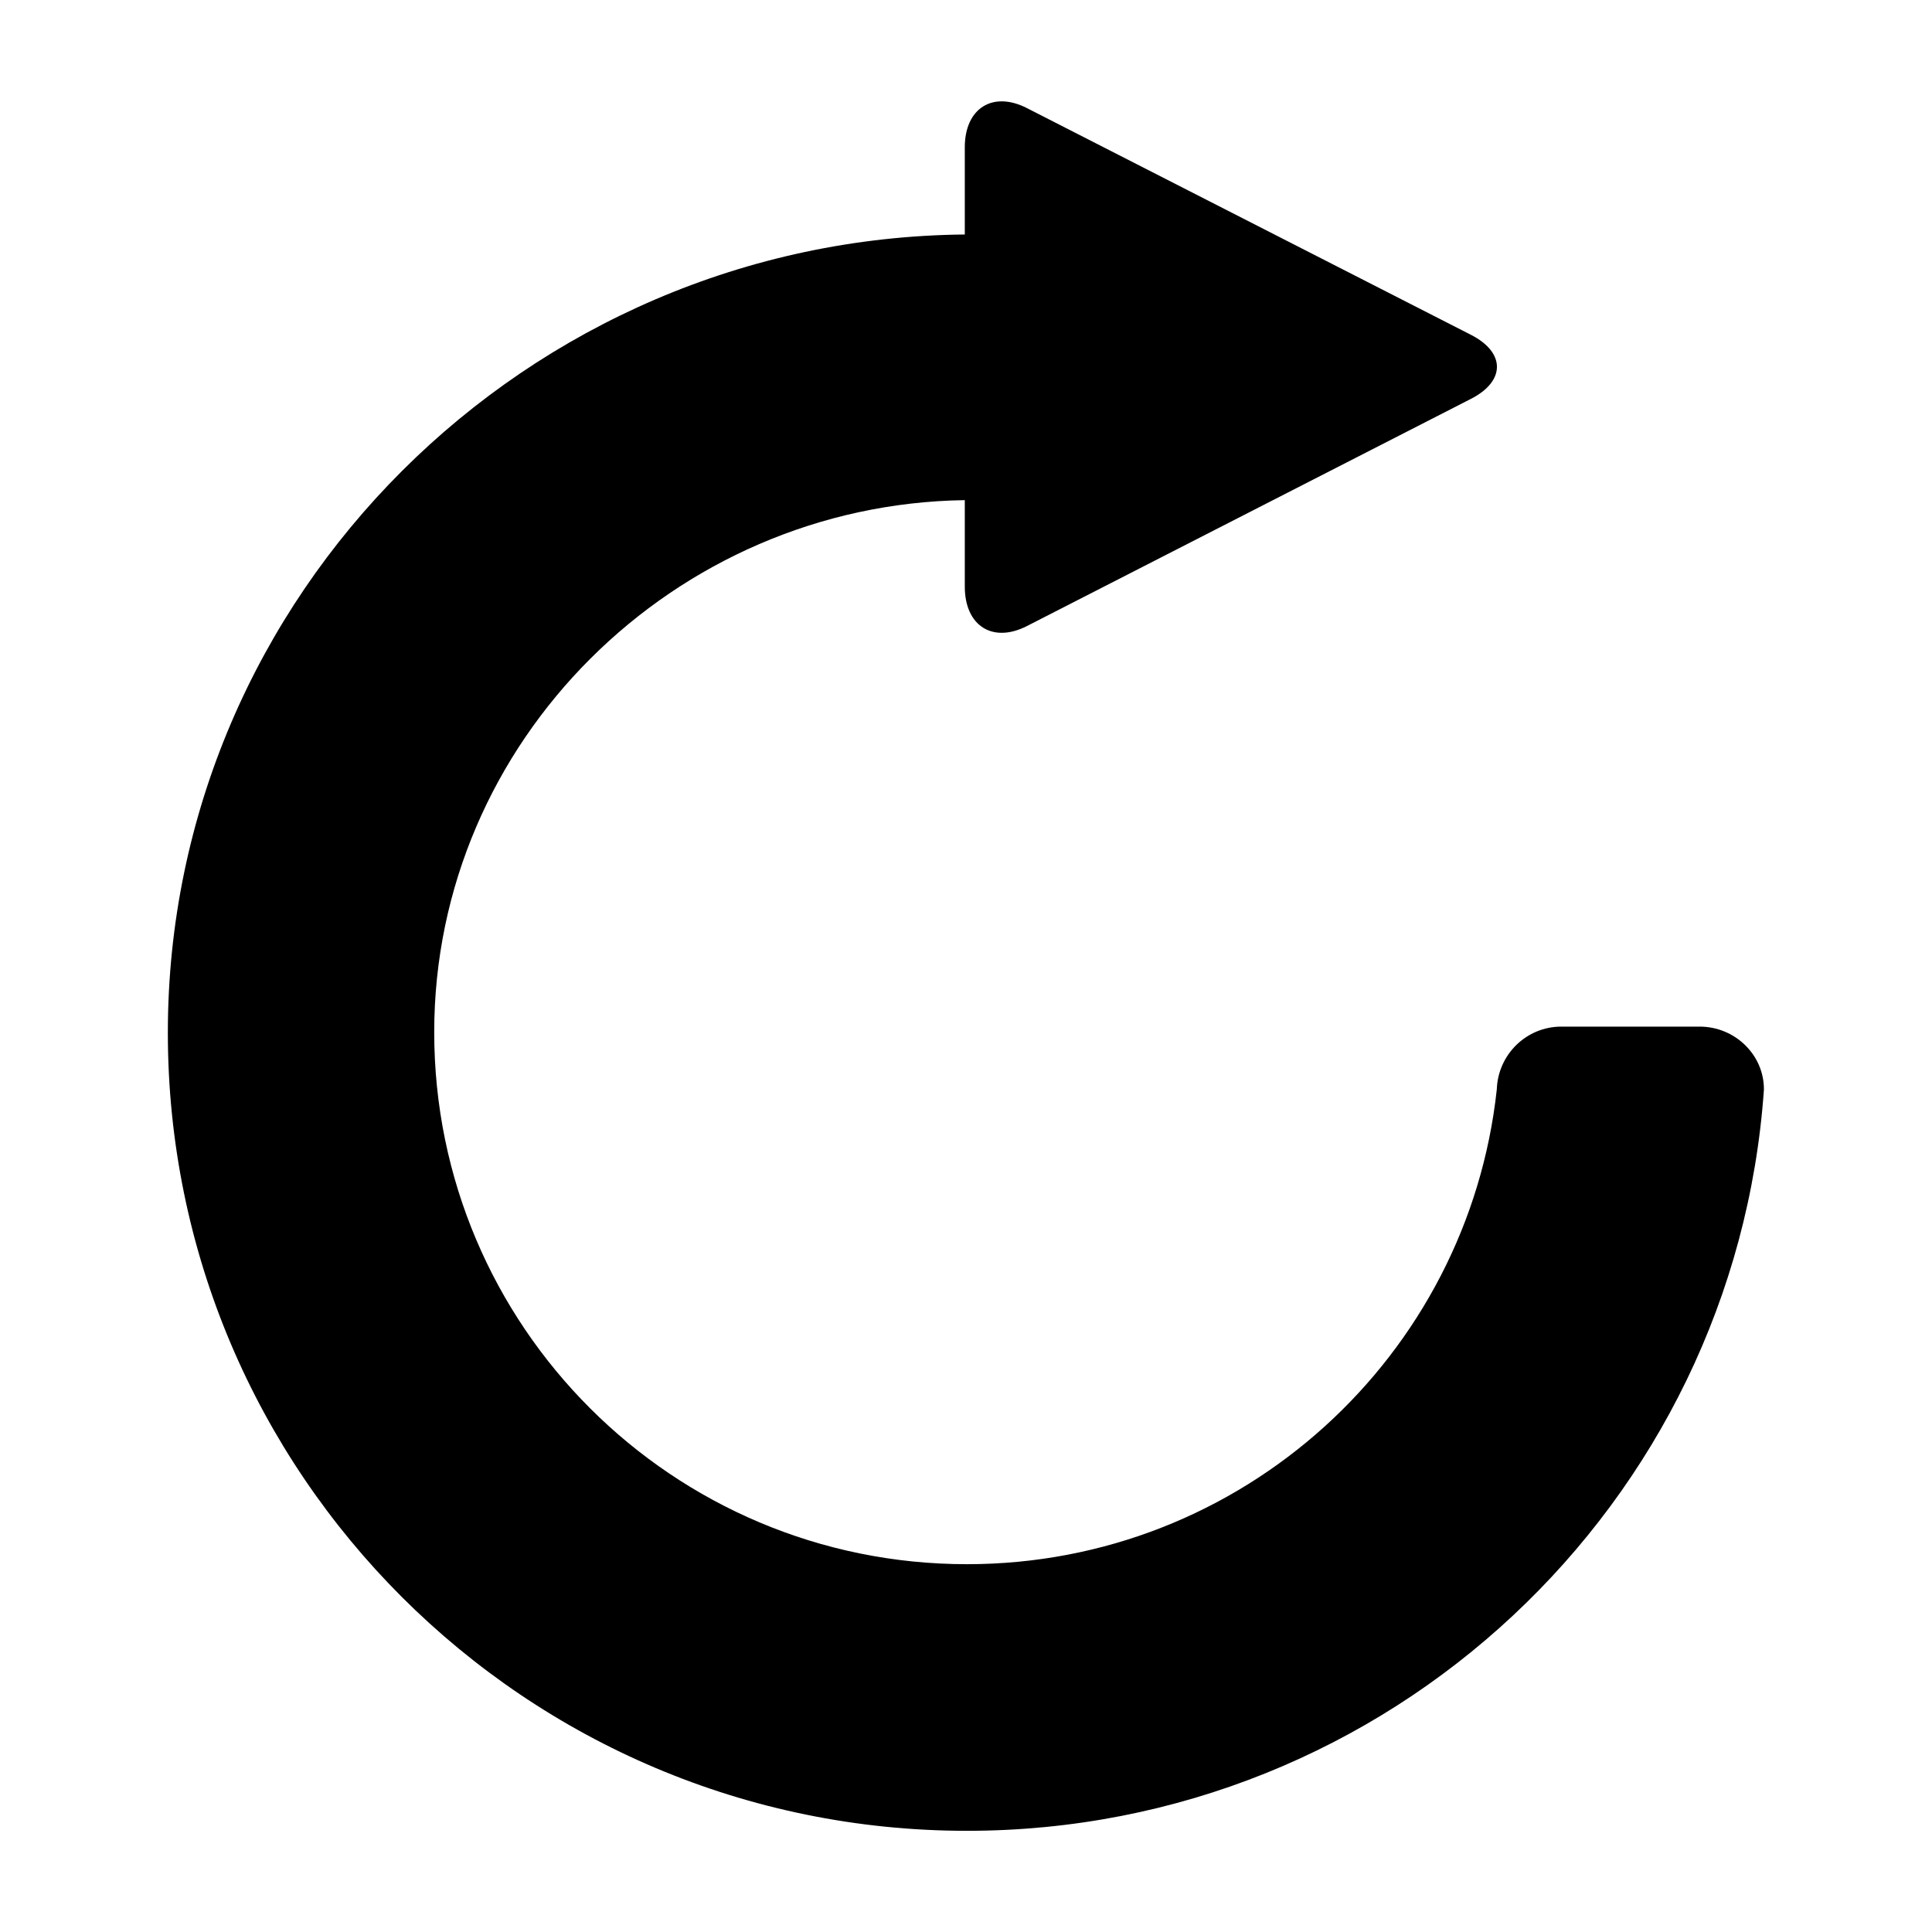<?xml version="1.0" encoding="utf-8"?>
<!-- Generator: Adobe Illustrator 18.0.0, SVG Export Plug-In . SVG Version: 6.00 Build 0)  -->
<!DOCTYPE svg PUBLIC "-//W3C//DTD SVG 1.1//EN" "http://www.w3.org/Graphics/SVG/1.1/DTD/svg11.dtd">
<svg version="1.1" id="Artwork" xmlns="http://www.w3.org/2000/svg" xmlns:xlink="http://www.w3.org/1999/xlink" x="0px" y="0px"
	 viewBox="0 0 800 800" enable-background="new 0 0 800 800" xml:space="preserve">
<path d="M703.8,425.1h-57.3c-14.5,0-26.2,11.6-26.7,25.9c-11.9,110.6-105.5,196.7-219.4,196.7c-121.9,0-220.6-98.6-220.6-220.3
	c0-120.6,99.4-218.6,219.7-220.3v35.8c0,16.3,11.6,23.6,25.8,16.3l183.9-94.1c14.2-7.3,14.2-19.1,0-26.4L425.3,44.8
	c-14.2-7.3-25.8,0-25.8,16.2v36.1c-181.3,1.7-330,149.1-330,330.5c0,182.5,148.1,330.5,330.9,330.5c174.8,0,318-135.3,330-306.9
	C730.5,436.8,718.4,425.1,703.8,425.1z"/>
</svg>
